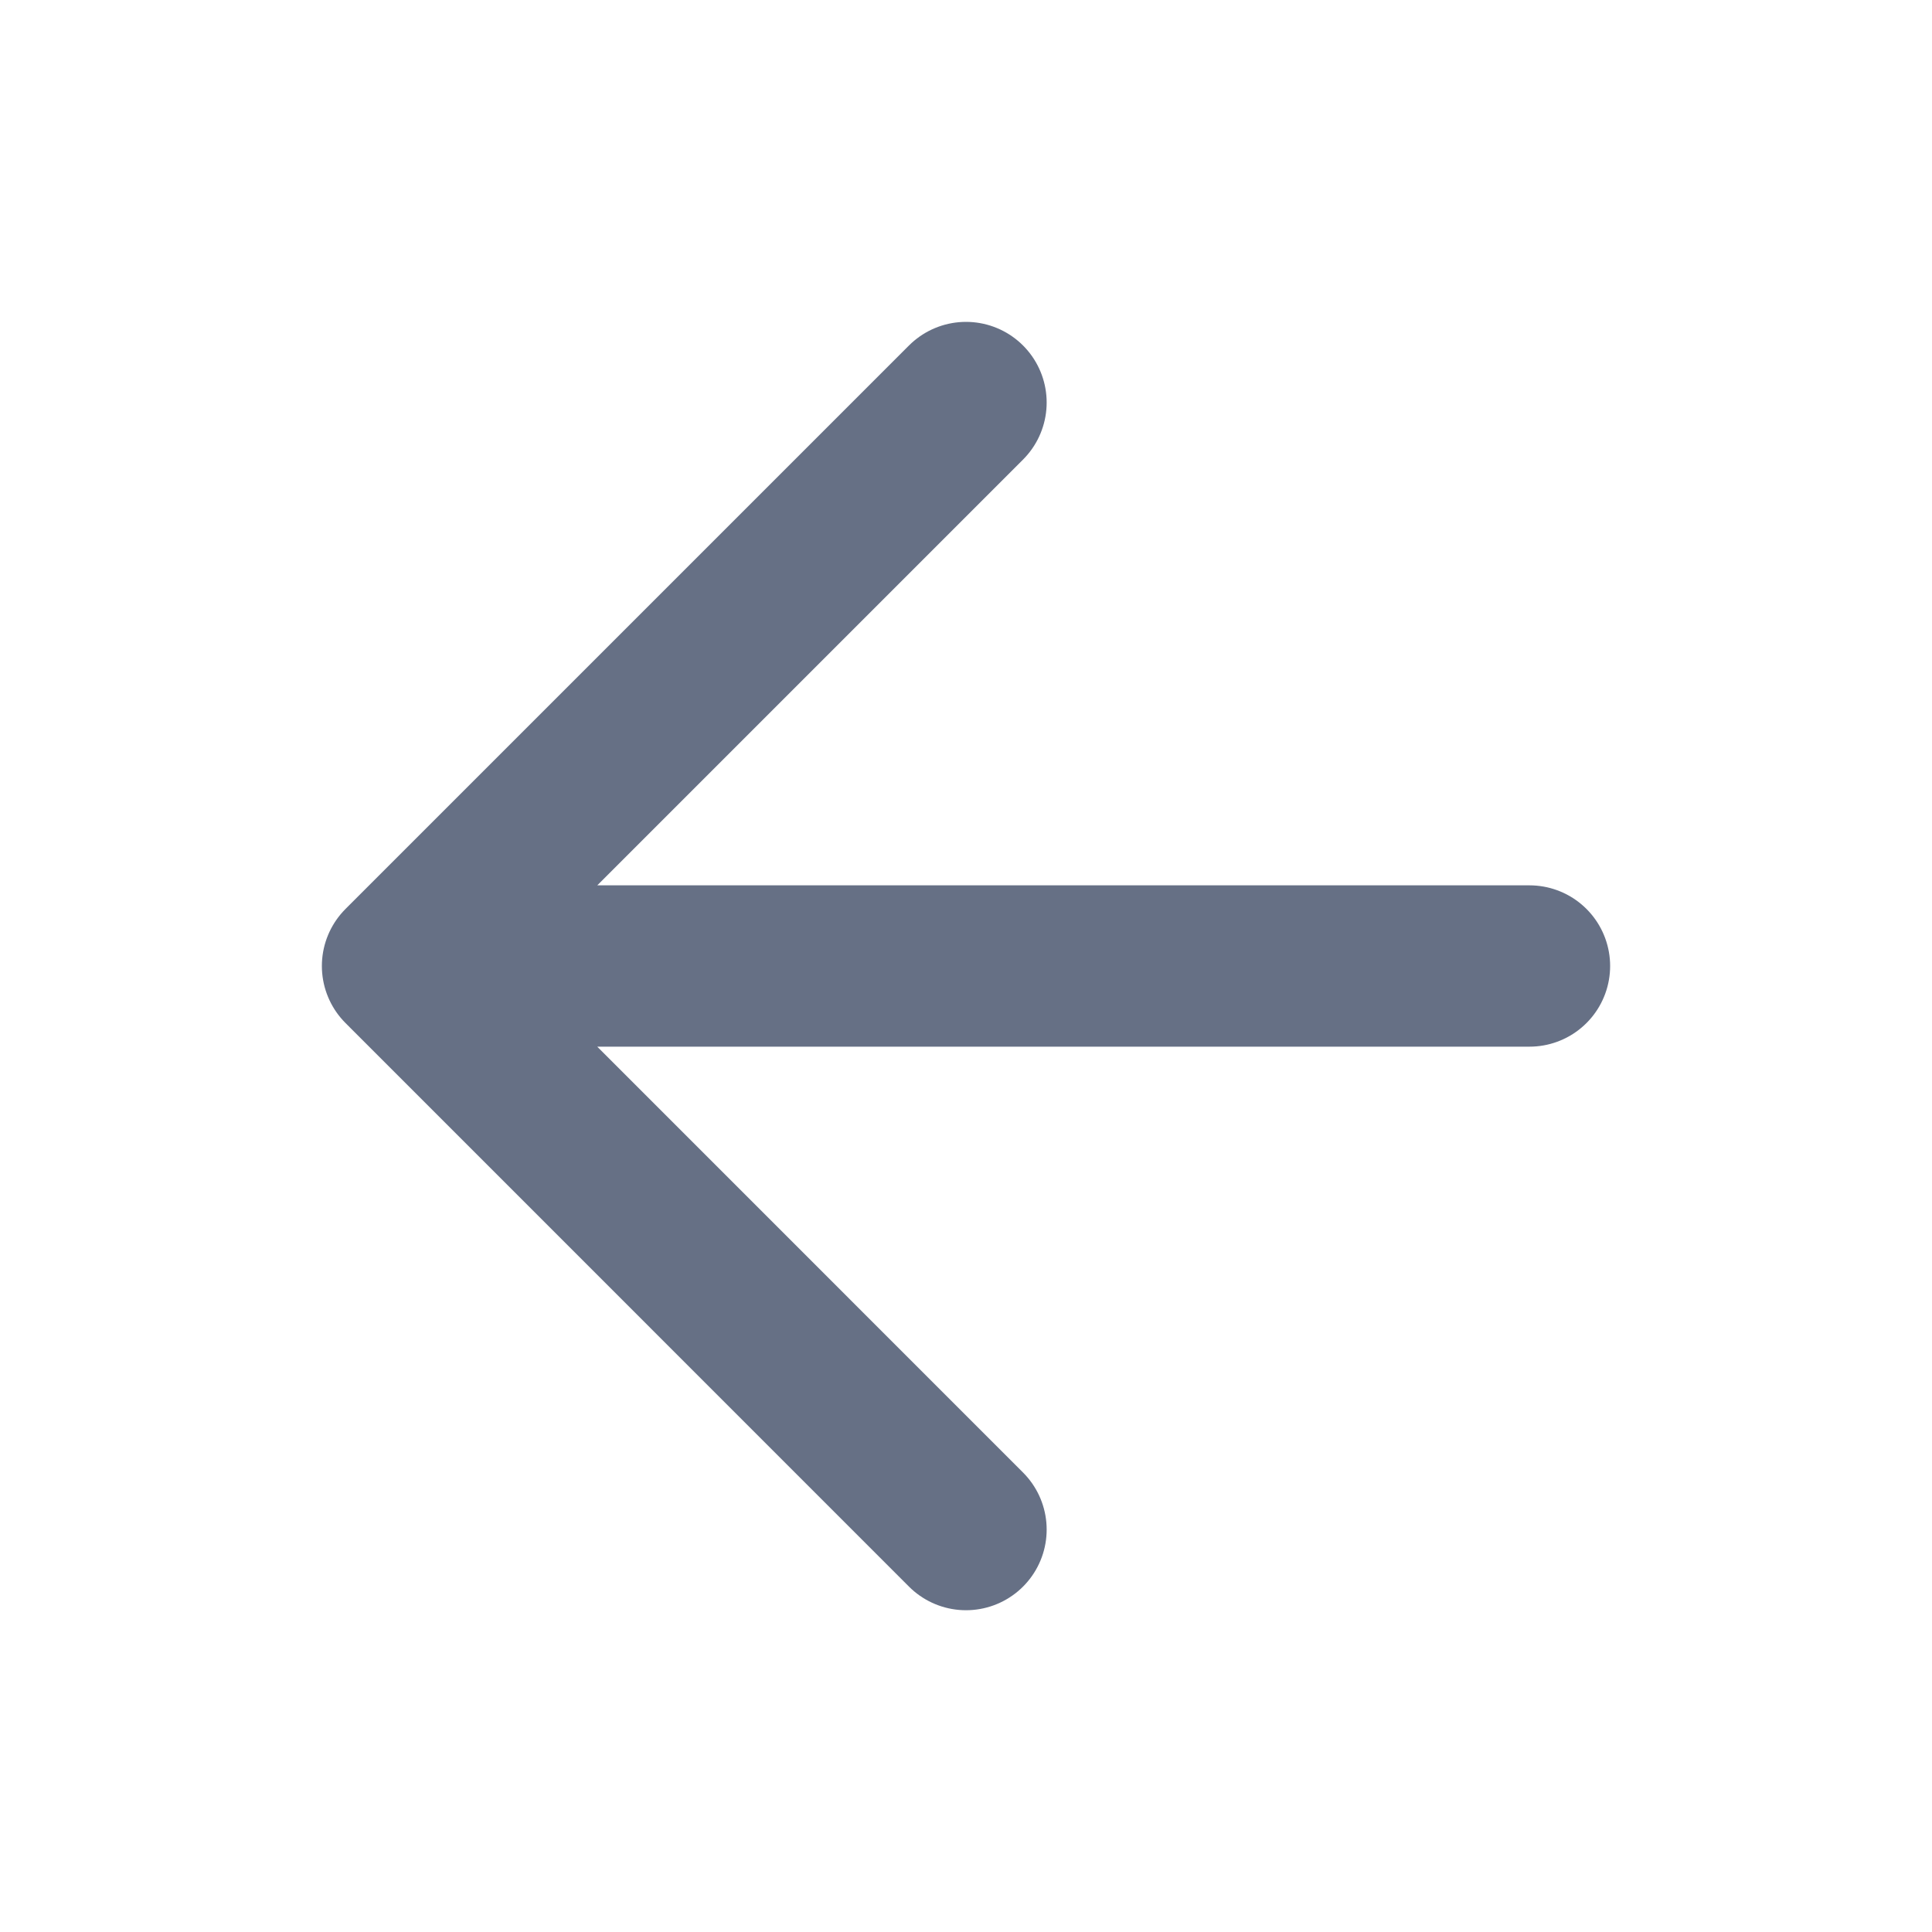 <svg viewBox="0 0 20 20" fill="none" xmlns="http://www.w3.org/2000/svg">
<path d="M15.833 10H4.167M4.167 10L10 15.834M4.167 10L10 4.167" stroke="#667085" stroke-width="1.67" stroke-linecap="round" stroke-linejoin="round"/>
</svg>
